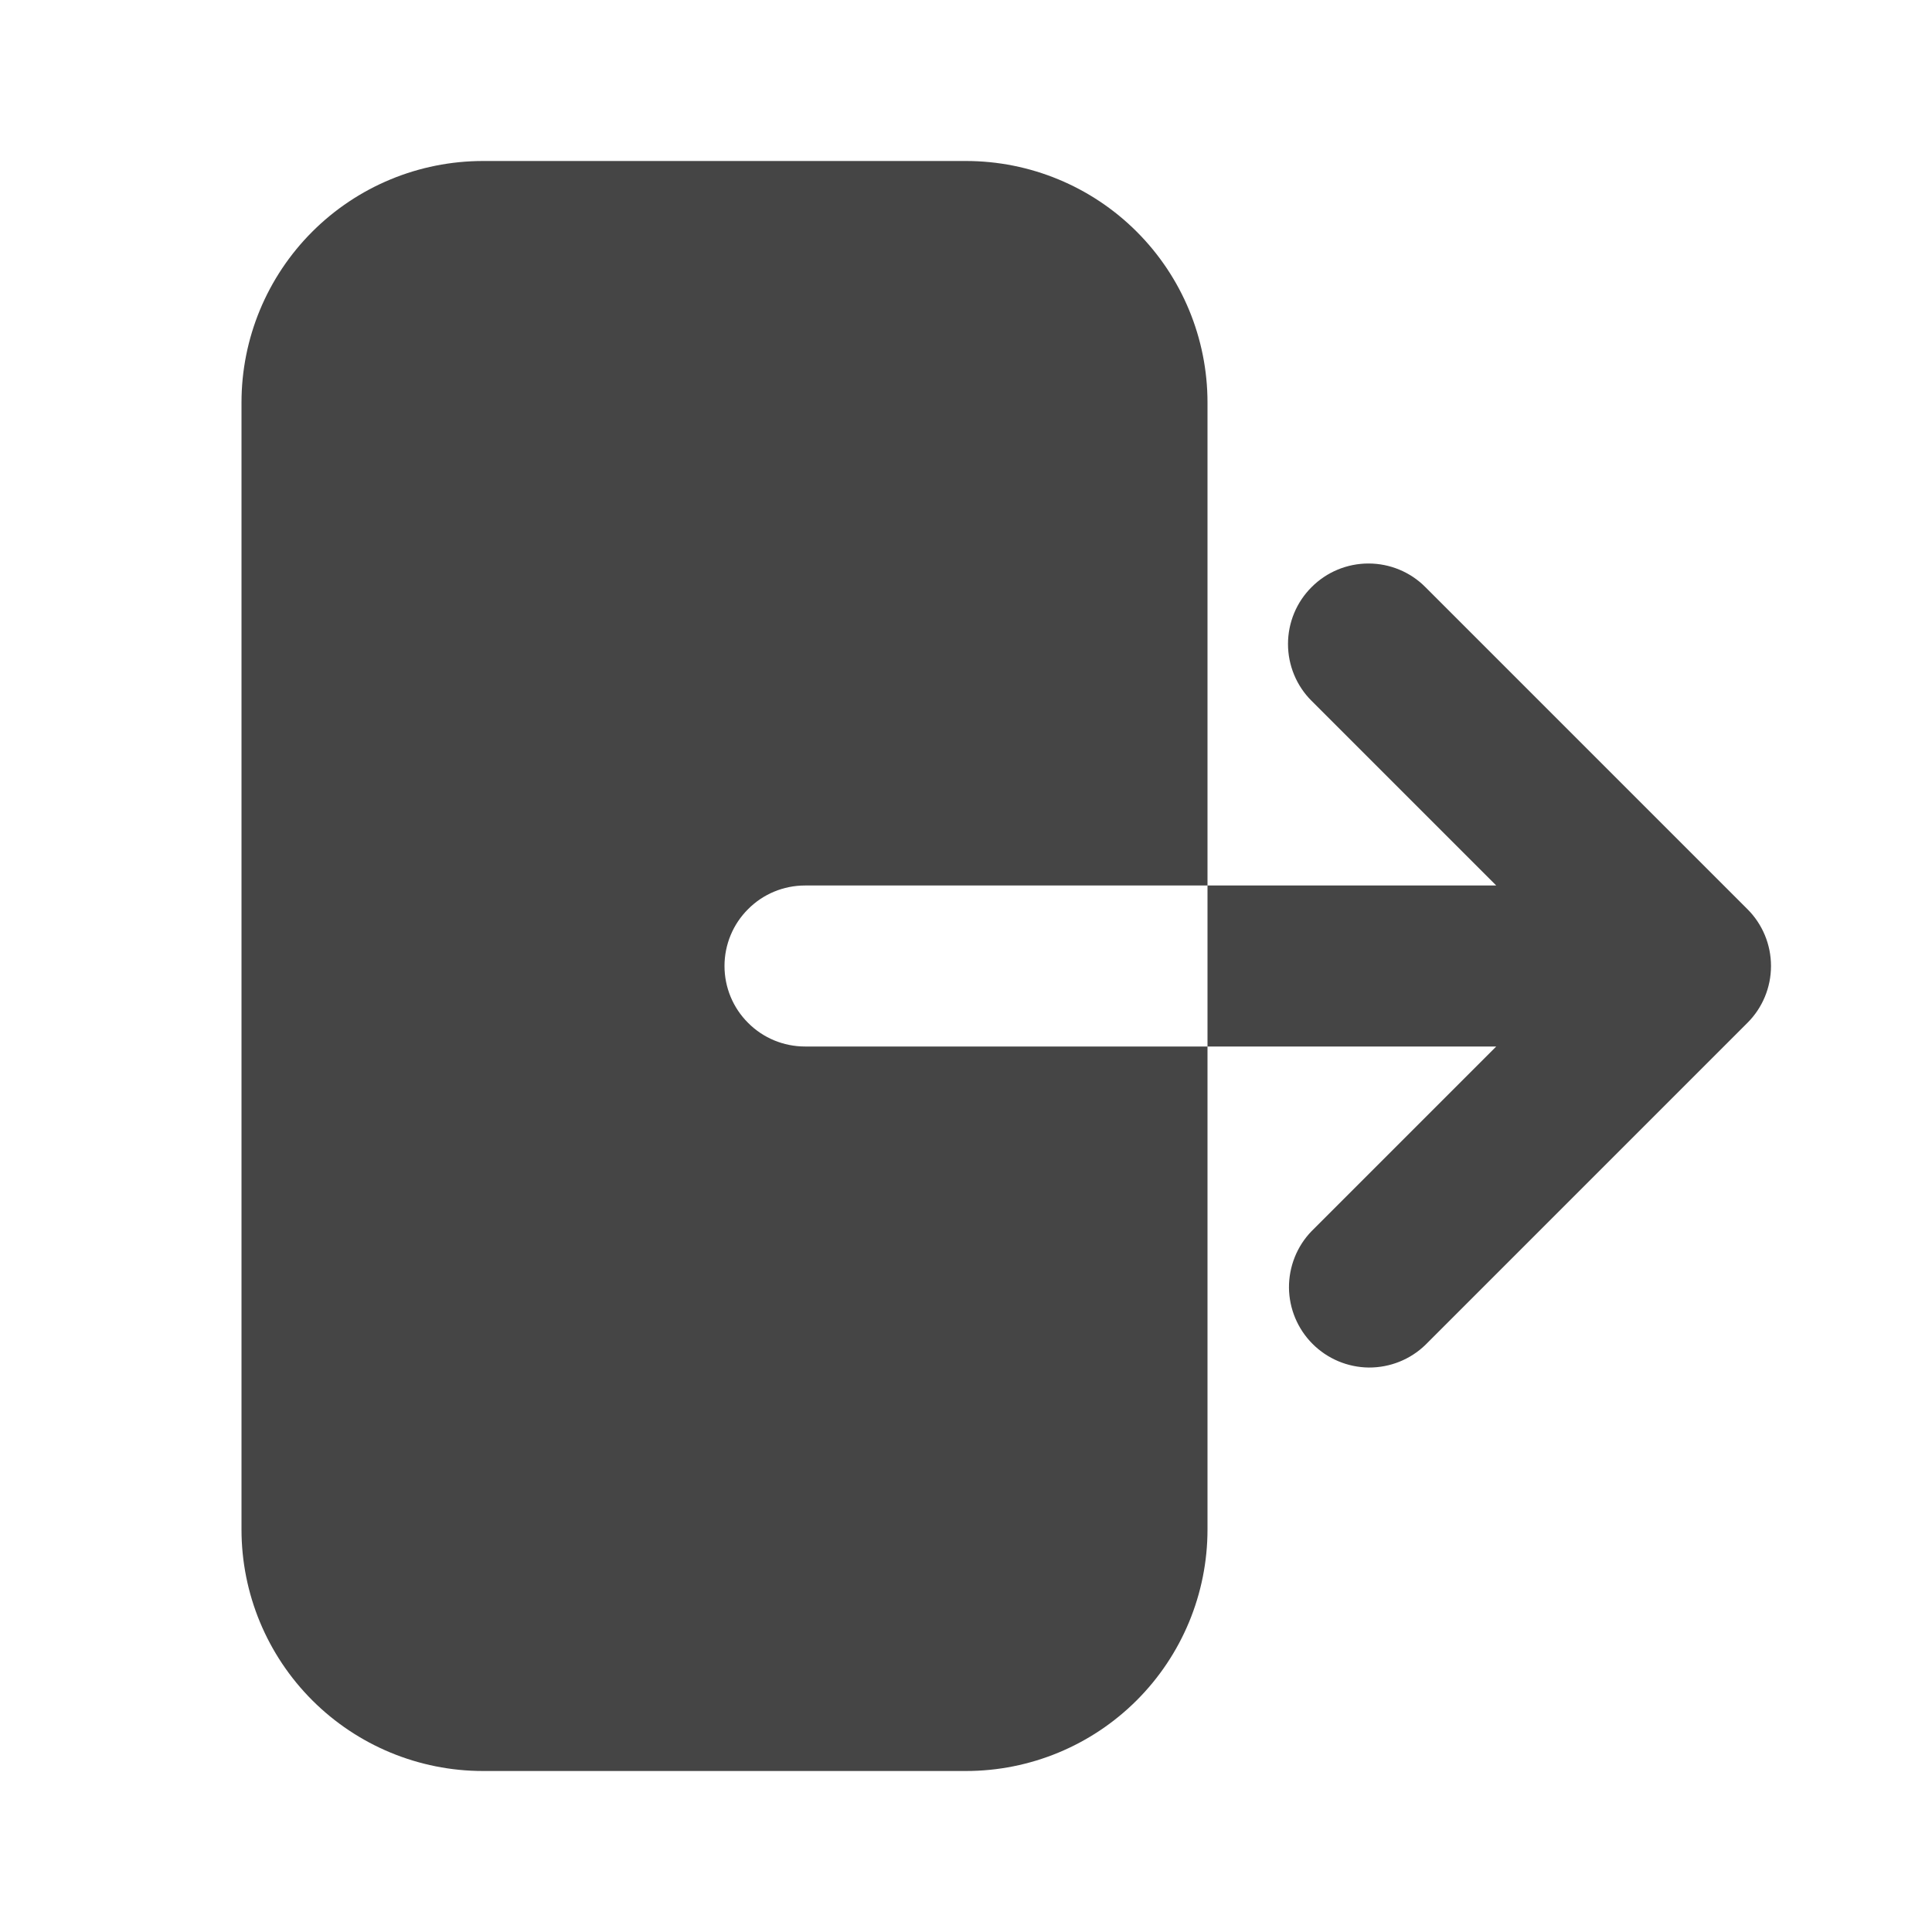 <svg width="18" height="18" viewBox="0 0 18 18" fill="none" xmlns="http://www.w3.org/2000/svg">
<path fill-rule="evenodd" clip-rule="evenodd" d="M4.5 1.5C3.903 1.5 3.331 1.737 2.909 2.159C2.487 2.581 2.25 3.153 2.25 3.75V14.25C2.25 14.847 2.487 15.419 2.909 15.841C3.331 16.263 3.903 16.5 4.5 16.5H9C9.597 16.5 10.169 16.263 10.591 15.841C11.013 15.419 11.25 14.847 11.25 14.25V3.75C11.25 3.153 11.013 2.581 10.591 2.159C10.169 1.737 9.597 1.5 9 1.5H4.5ZM12.22 5.47C12.36 5.329 12.551 5.25 12.75 5.25C12.949 5.25 13.14 5.329 13.28 5.47L16.28 8.47C16.421 8.61 16.5 8.801 16.5 9C16.5 9.199 16.421 9.39 16.28 9.53L13.28 12.53C13.139 12.667 12.949 12.742 12.753 12.741C12.556 12.739 12.368 12.66 12.229 12.521C12.09 12.382 12.011 12.194 12.009 11.997C12.008 11.801 12.083 11.611 12.22 11.47L13.94 9.75H7.5C7.301 9.75 7.11 9.671 6.97 9.53C6.829 9.39 6.75 9.199 6.75 9C6.75 8.801 6.829 8.61 6.97 8.47C7.11 8.329 7.301 8.25 7.5 8.25H13.94L12.22 6.53C12.079 6.39 12 6.199 12 6C12 5.801 12.079 5.61 12.22 5.47Z" fill="#454545"/>
</svg>
